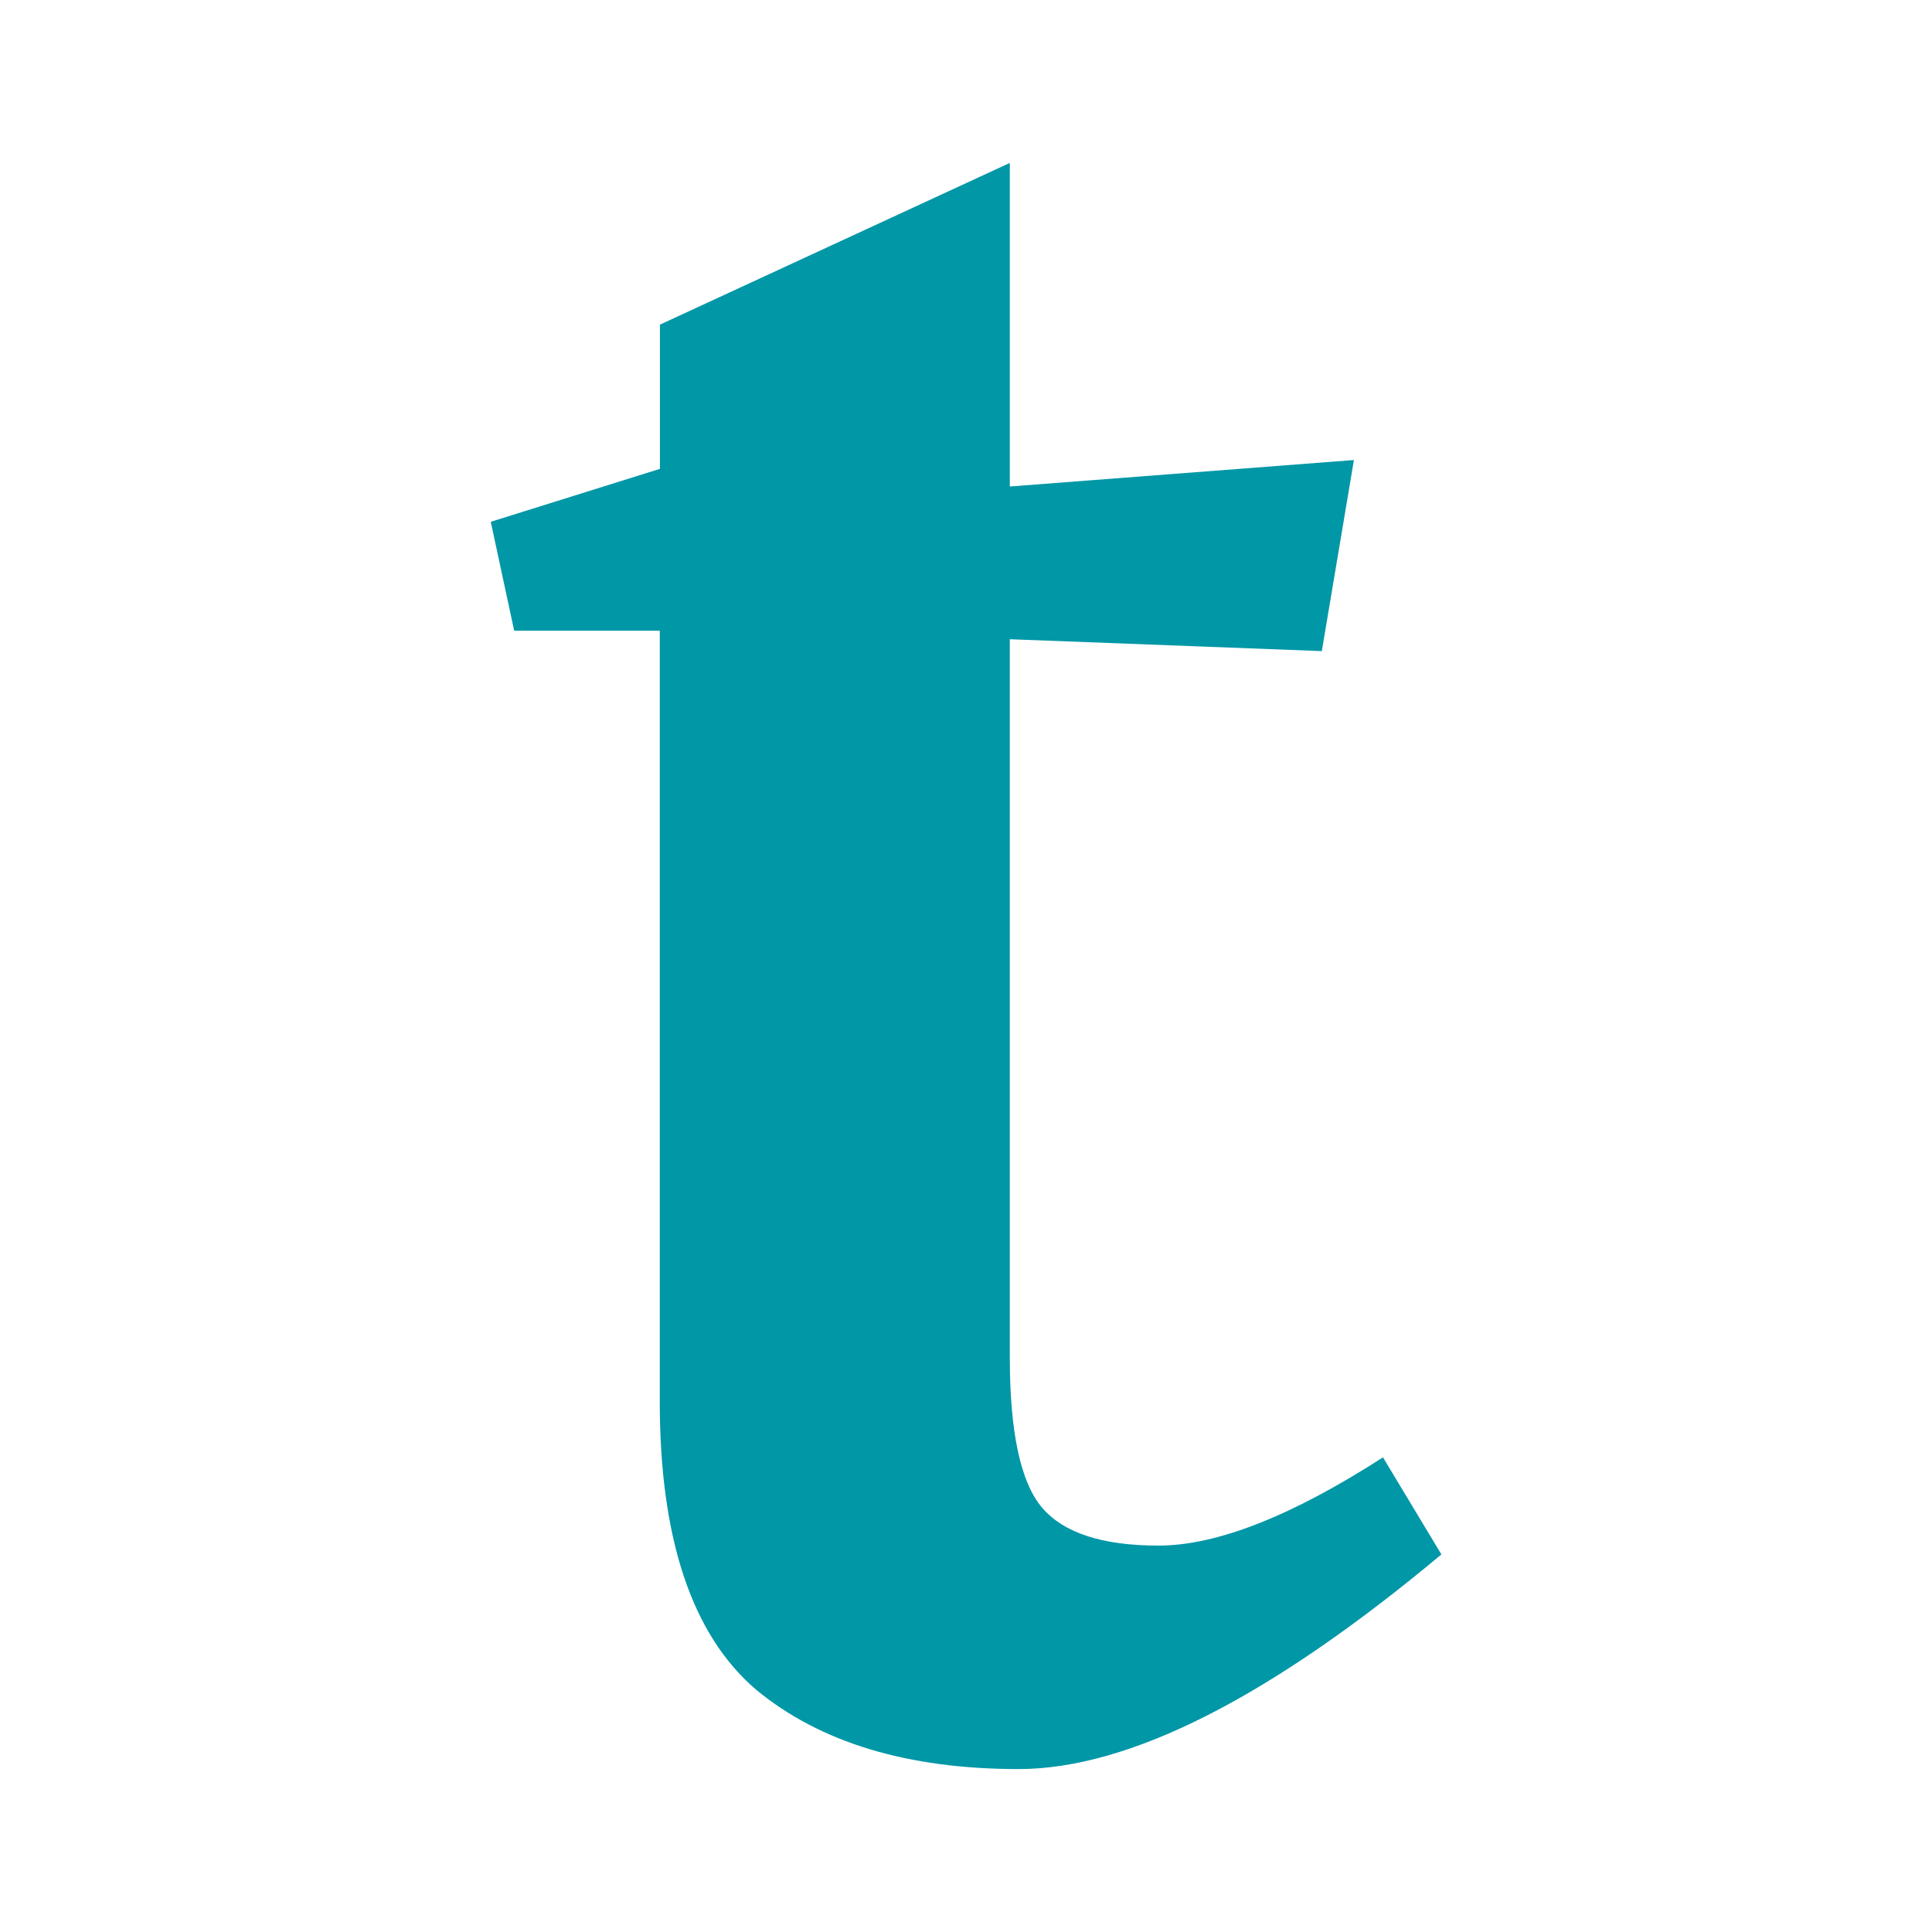 <svg class="icon" style="width: 1em;height: 1em;vertical-align: middle;fill: currentColor;overflow: hidden;" viewBox="0 0 1024 1024" version="1.1" xmlns="http://www.w3.org/2000/svg" p-id="1409"><path d="M535.221 719.38c0 39.509 5.644 66.036 16.932 79.501 11.369 13.546 32.01 20.319 61.843 20.319 30.962 0 70.632-15.642 119.01-46.765l30.962 51.442c-90.709 75.792-165.453 113.769-224.151 113.769s-105.141-14.03-139.087-42.089c-34.026-29.107-51.039-80.066-51.039-152.794V334.292H272.529l-12.417-57.731 89.66-28.059v-76.437l185.449-85.71v171.5L717.606 243.825 700.593 345.096l-165.372-6.289z" fill="#0097A7" p-id="1410"></path></svg>